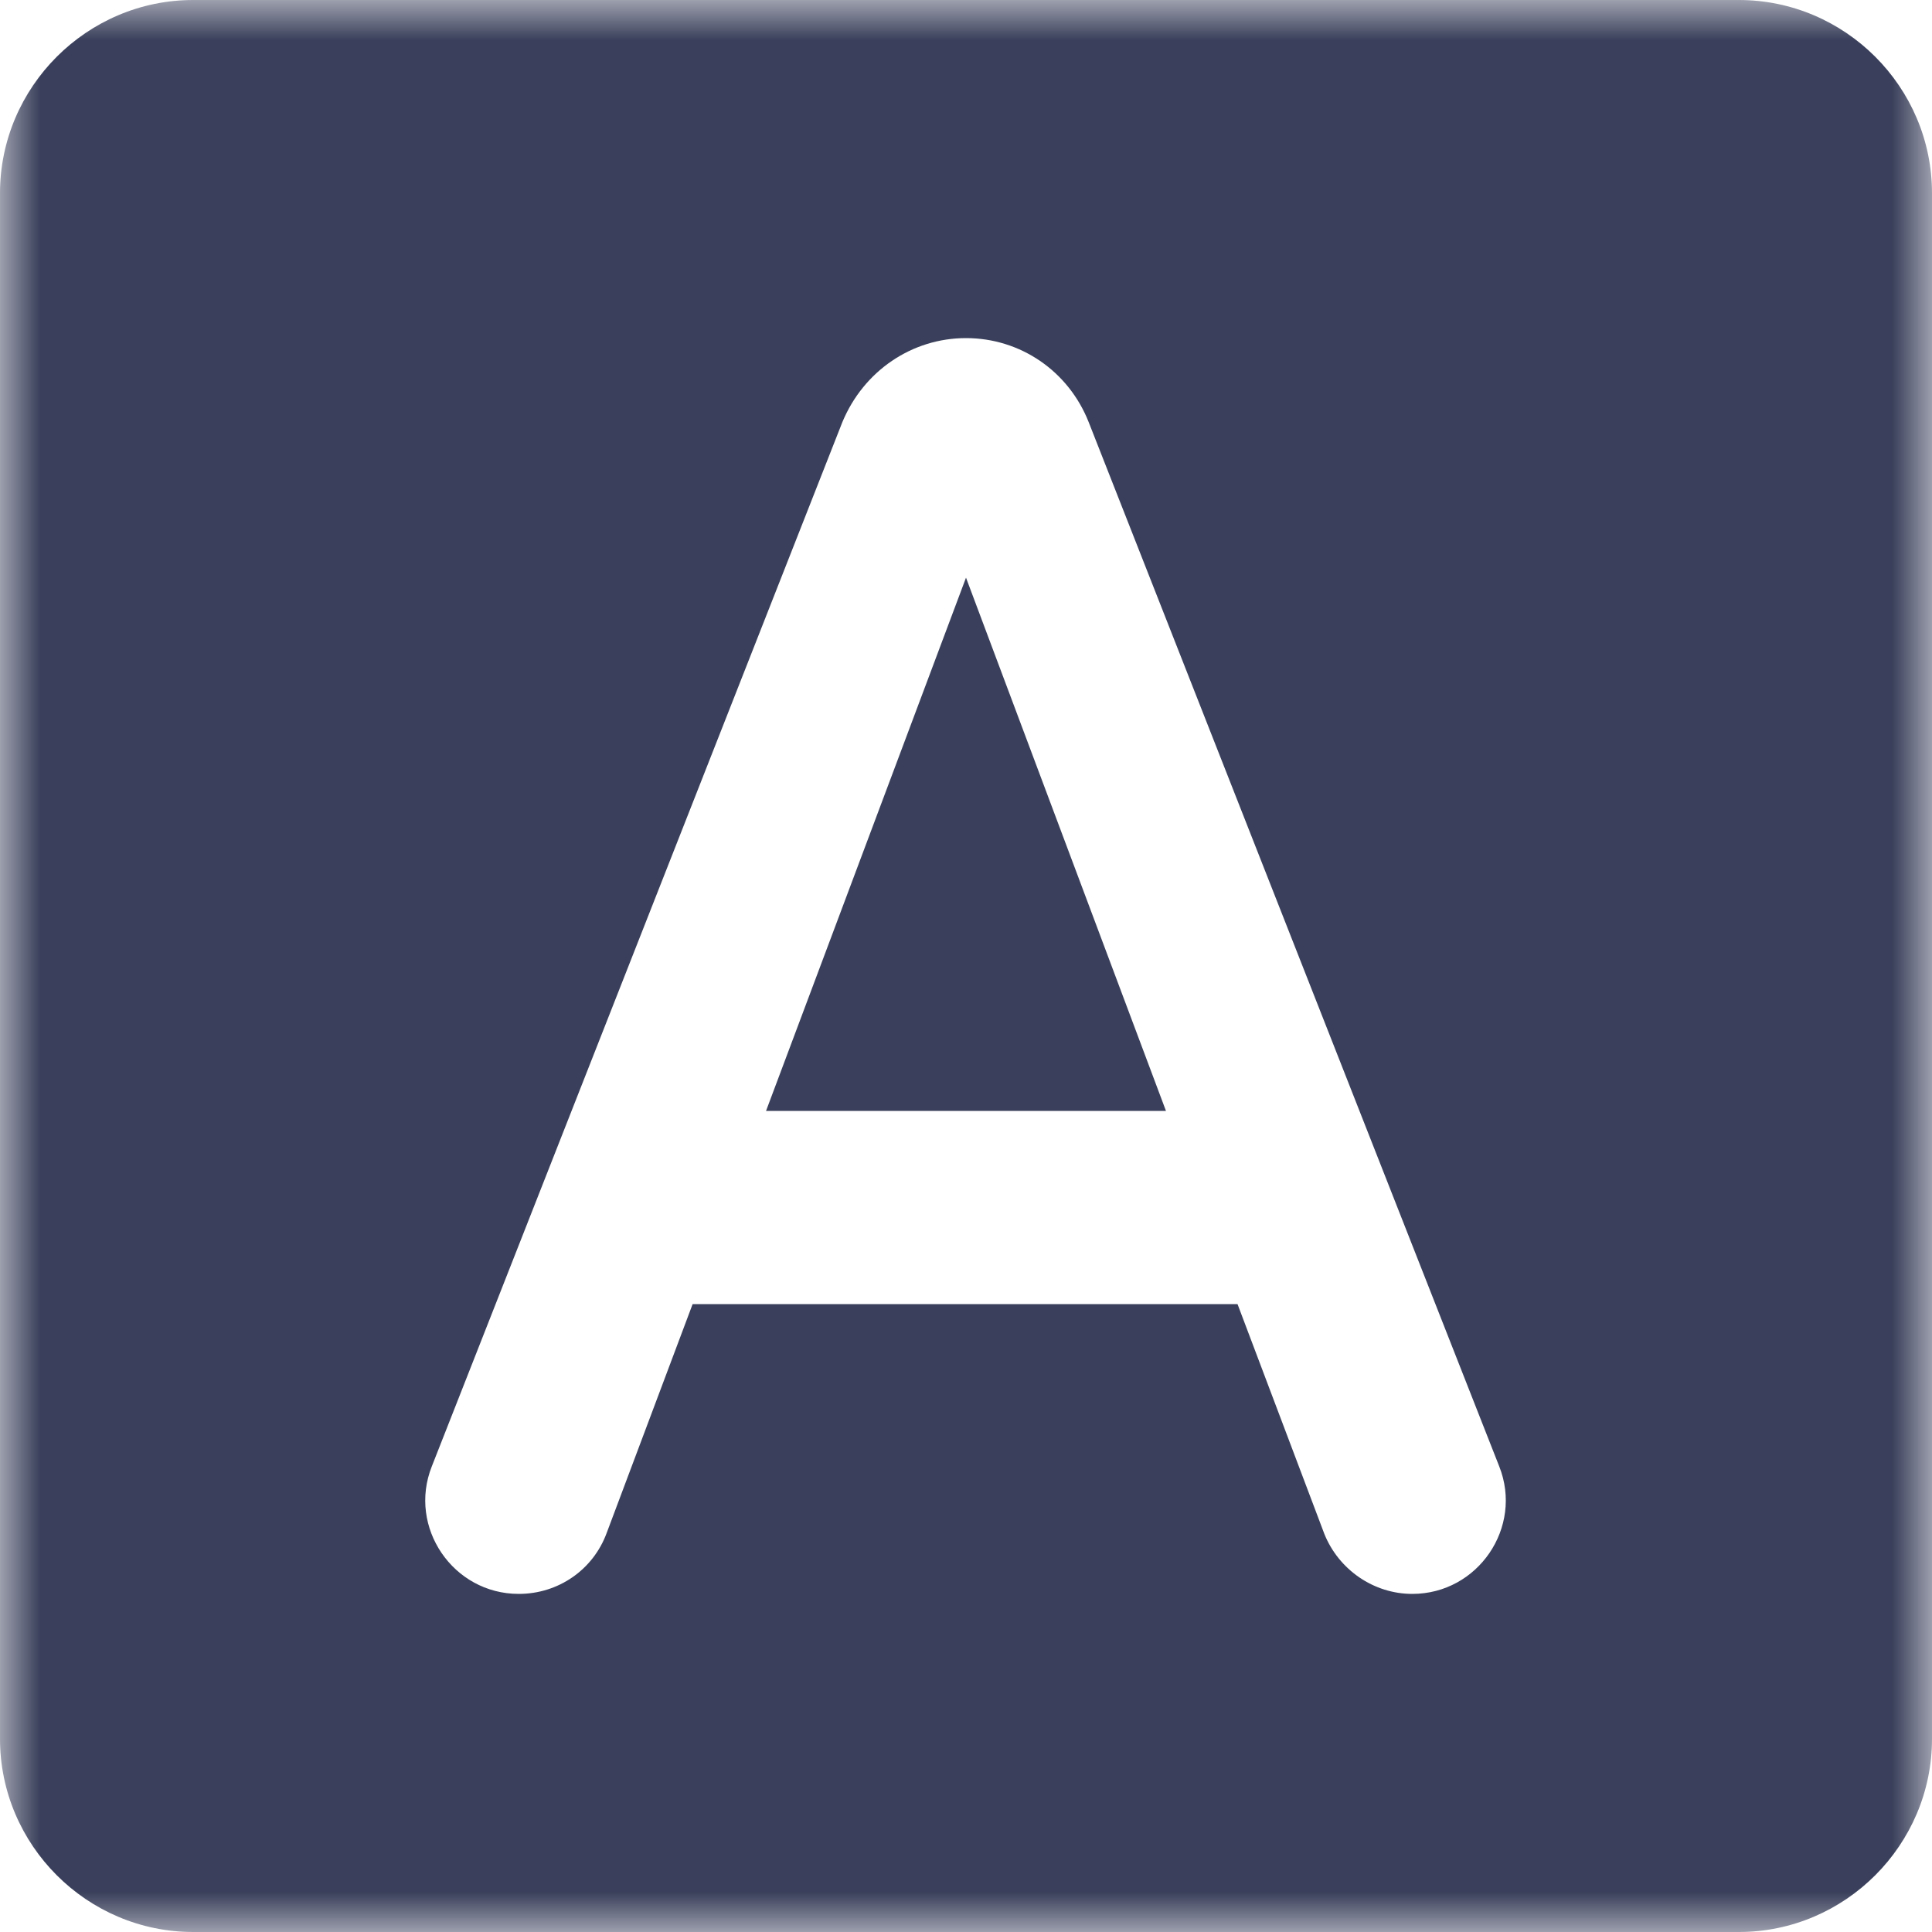 <?xml version="1.0" encoding="UTF-8"?>
<svg width="24px" height="24px" viewBox="0 0 24 24" version="1.1" xmlns="http://www.w3.org/2000/svg" xmlns:xlink="http://www.w3.org/1999/xlink">
    <!-- Generator: Sketch 52.5 (67469) - http://www.bohemiancoding.com/sketch -->
    <title>text_defult</title>
    <desc>Created with Sketch.</desc>
    <defs>
        <polygon id="path-1" points="0 0 24 0 24 24 0 24"></polygon>
    </defs>
    <g id="wizlab-interface-1.1-v" stroke="none" stroke-width="1" fill="none" fill-rule="evenodd">
        <g id="guide-2" transform="translate(-769, -206)">
            <g id="text" transform="translate(769, 206)">
                <mask id="mask-2" fill="white">
                    <use xlink:href="#path-1"></use>
                </mask>
                <g id="Clip-2"></g>
                <path d="M16.452,19.056 L15.373,16.2 L8.604,16.2 L7.536,19.044 C7.368,19.5 6.936,19.8 6.444,19.8 C5.628,19.8 5.064,18.973 5.364,18.216 L10.464,5.244 C10.728,4.608 11.328,4.2 12,4.2 C12.673,4.2 13.273,4.608 13.524,5.244 L18.624,18.216 C18.924,18.973 18.36,19.8 17.544,19.8 C17.065,19.8 16.631,19.5 16.452,19.056 Z M21.6,-0 L2.4,-0 C1.08,-0 0,1.08 0,2.4 L0,21.6 C0,22.92 1.08,24 2.4,24 L21.6,24 C22.92,24 24,22.92 24,21.6 L24,2.4 C24,1.08 22.92,-0 21.6,-0 Z M9.516,13.8 L14.484,13.8 L12,7.176 L9.516,13.8 Z" id="Fill-1" fill="#3A405B" mask="url(#mask-2)"></path>
            </g>
        </g>
    </g>
</svg>